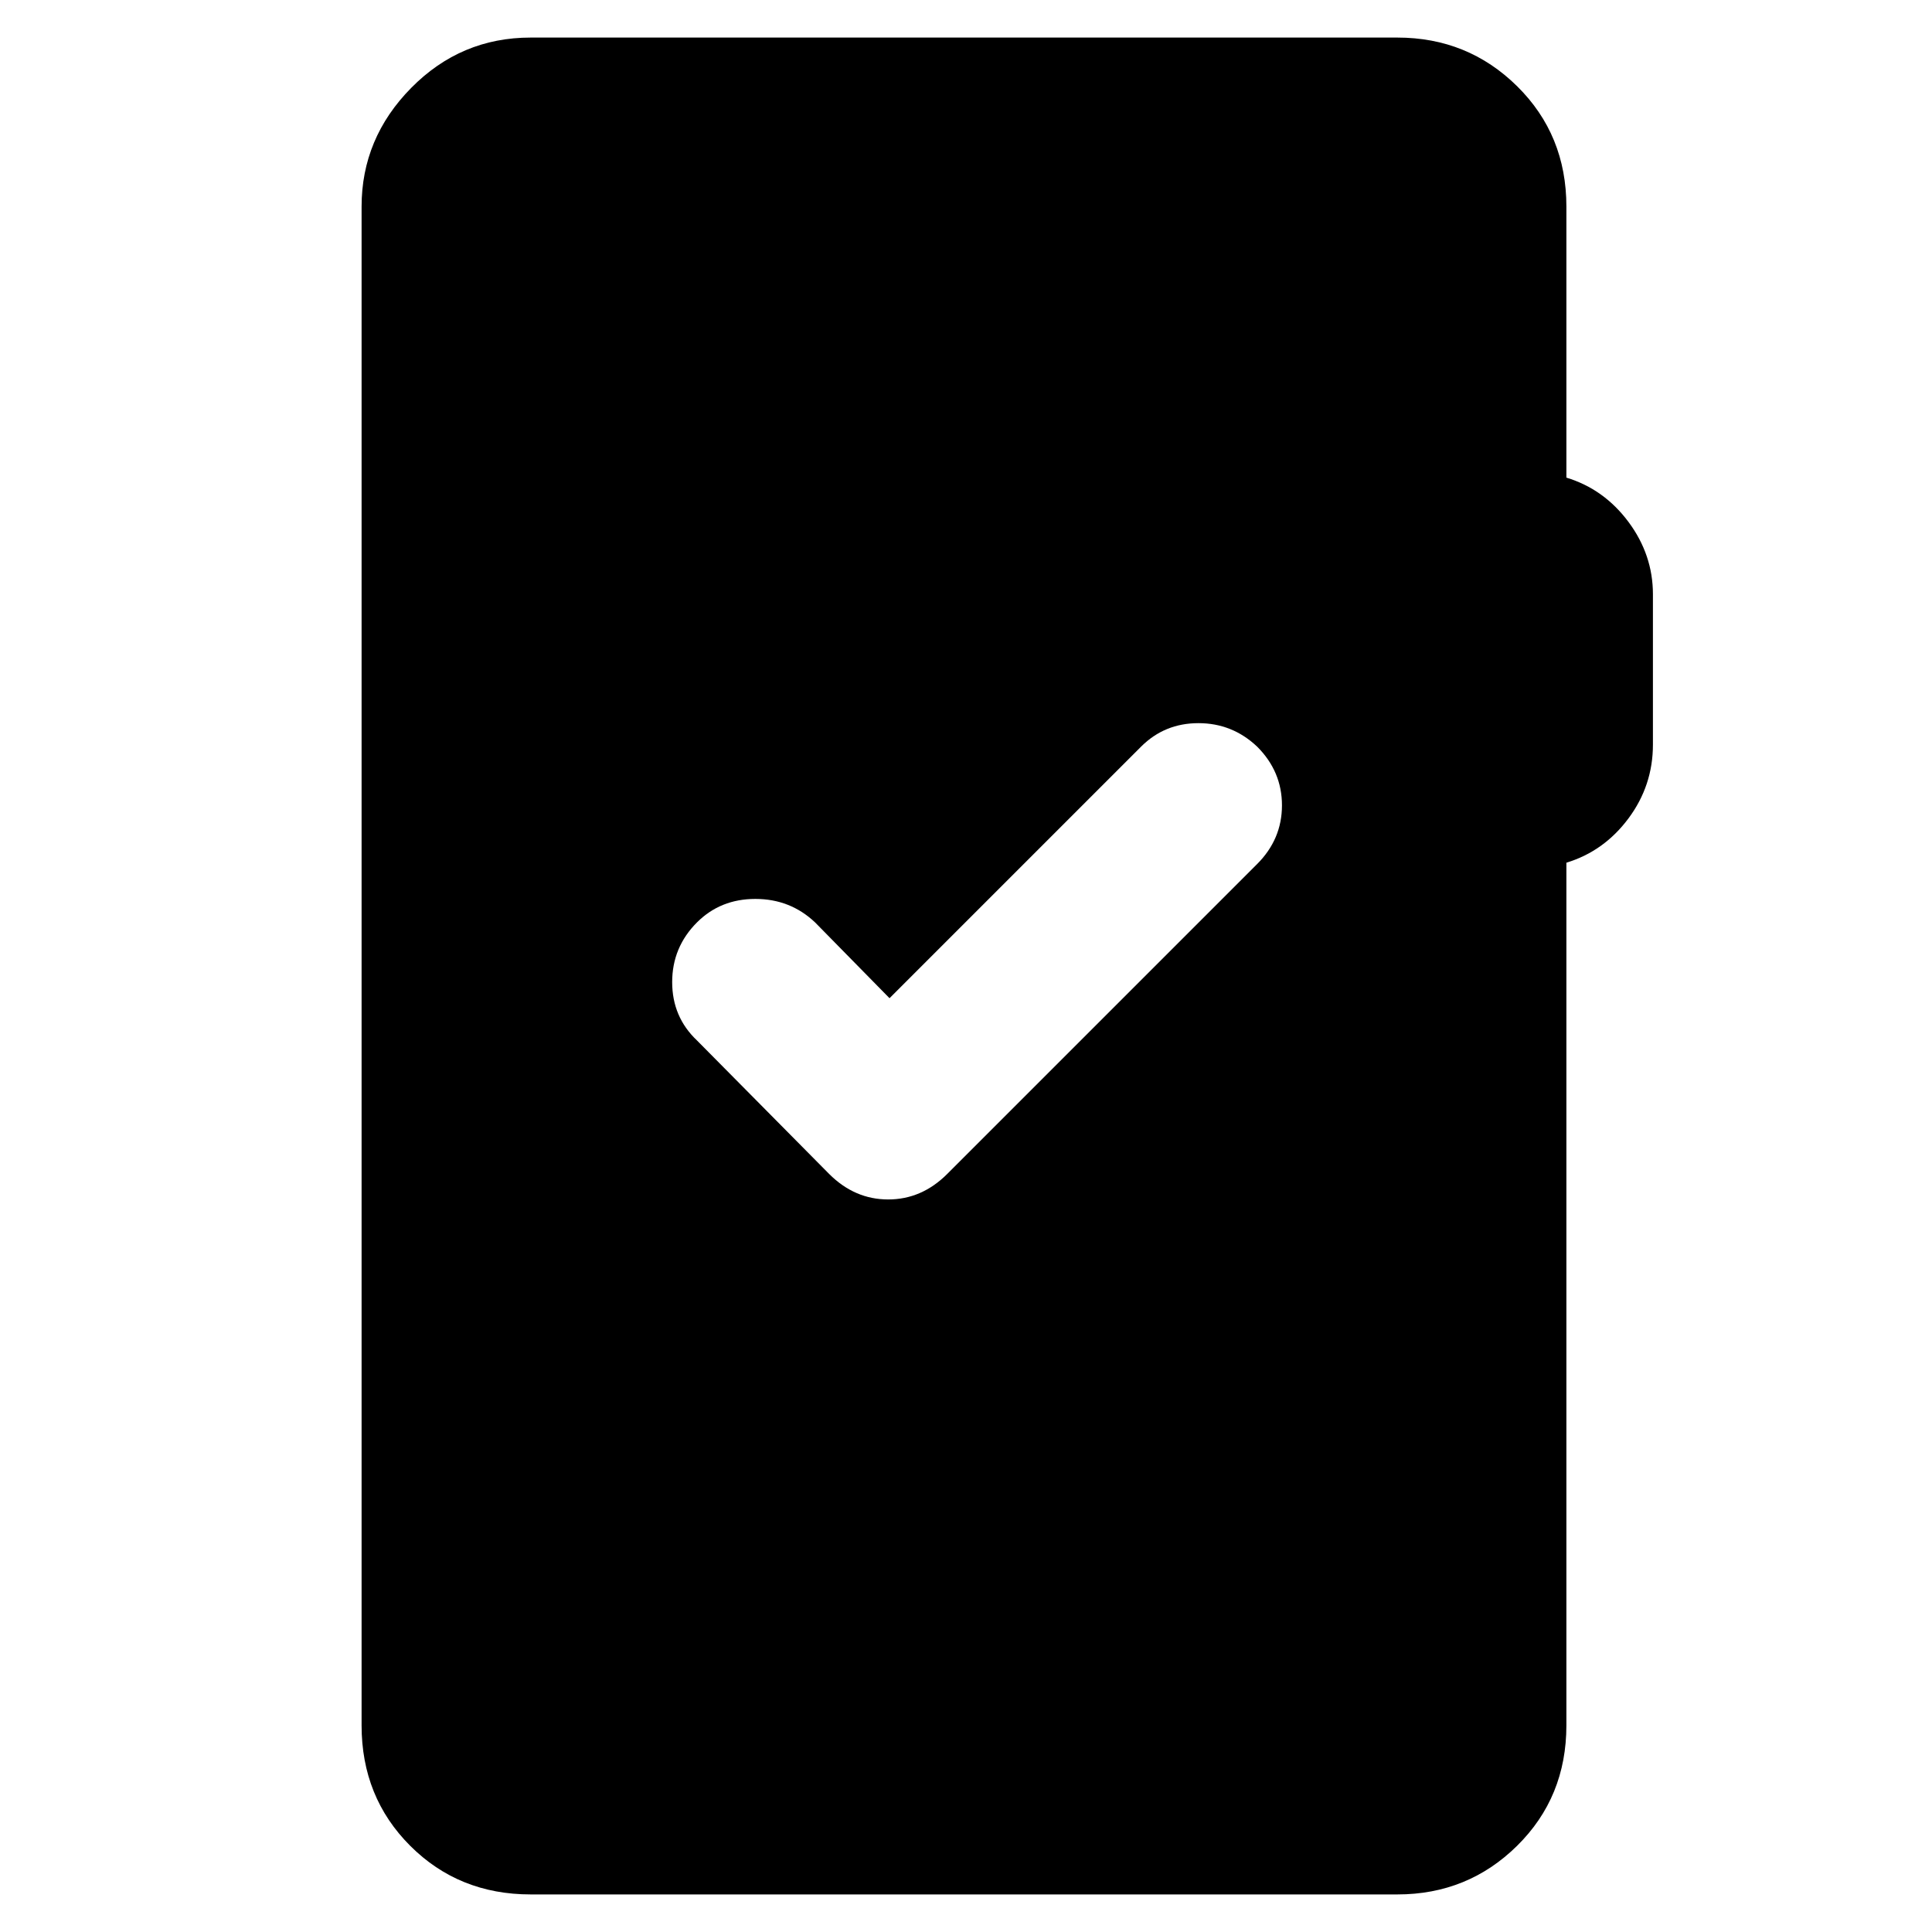 <svg xmlns="http://www.w3.org/2000/svg" height="40" viewBox="0 -960 960 960" width="40"><path d="M263.67-18.67q-35.67 0-59.84-24.16-24.16-24.17-24.16-59.84v-754.66q0-34 24.66-59 24.67-25 59.34-25h430.66q35 0 59.5 24.16 24.5 24.17 24.5 59.84v134.66q18.67 5.67 30.84 22 12.16 16.34 12.16 36V-590q0 20.33-12.16 36.67-12.17 16.33-30.84 22v428.66q0 35.67-24.5 59.84-24.5 24.16-59.5 24.16H263.67ZM442-464l-37-37.67q-12.33-11.66-29.67-11.66-17.33 0-29 11.66Q334-489.33 334-472q0 17.33 12.33 29L412-376.67Q424.67-364 441.33-364q16.67 0 29.34-12.67l154-154Q637-543 637-559.83q0-16.84-12.33-29.17-12.34-11.67-29.17-11.67-16.83 0-28.5 11.67L442-464Z"/></svg>